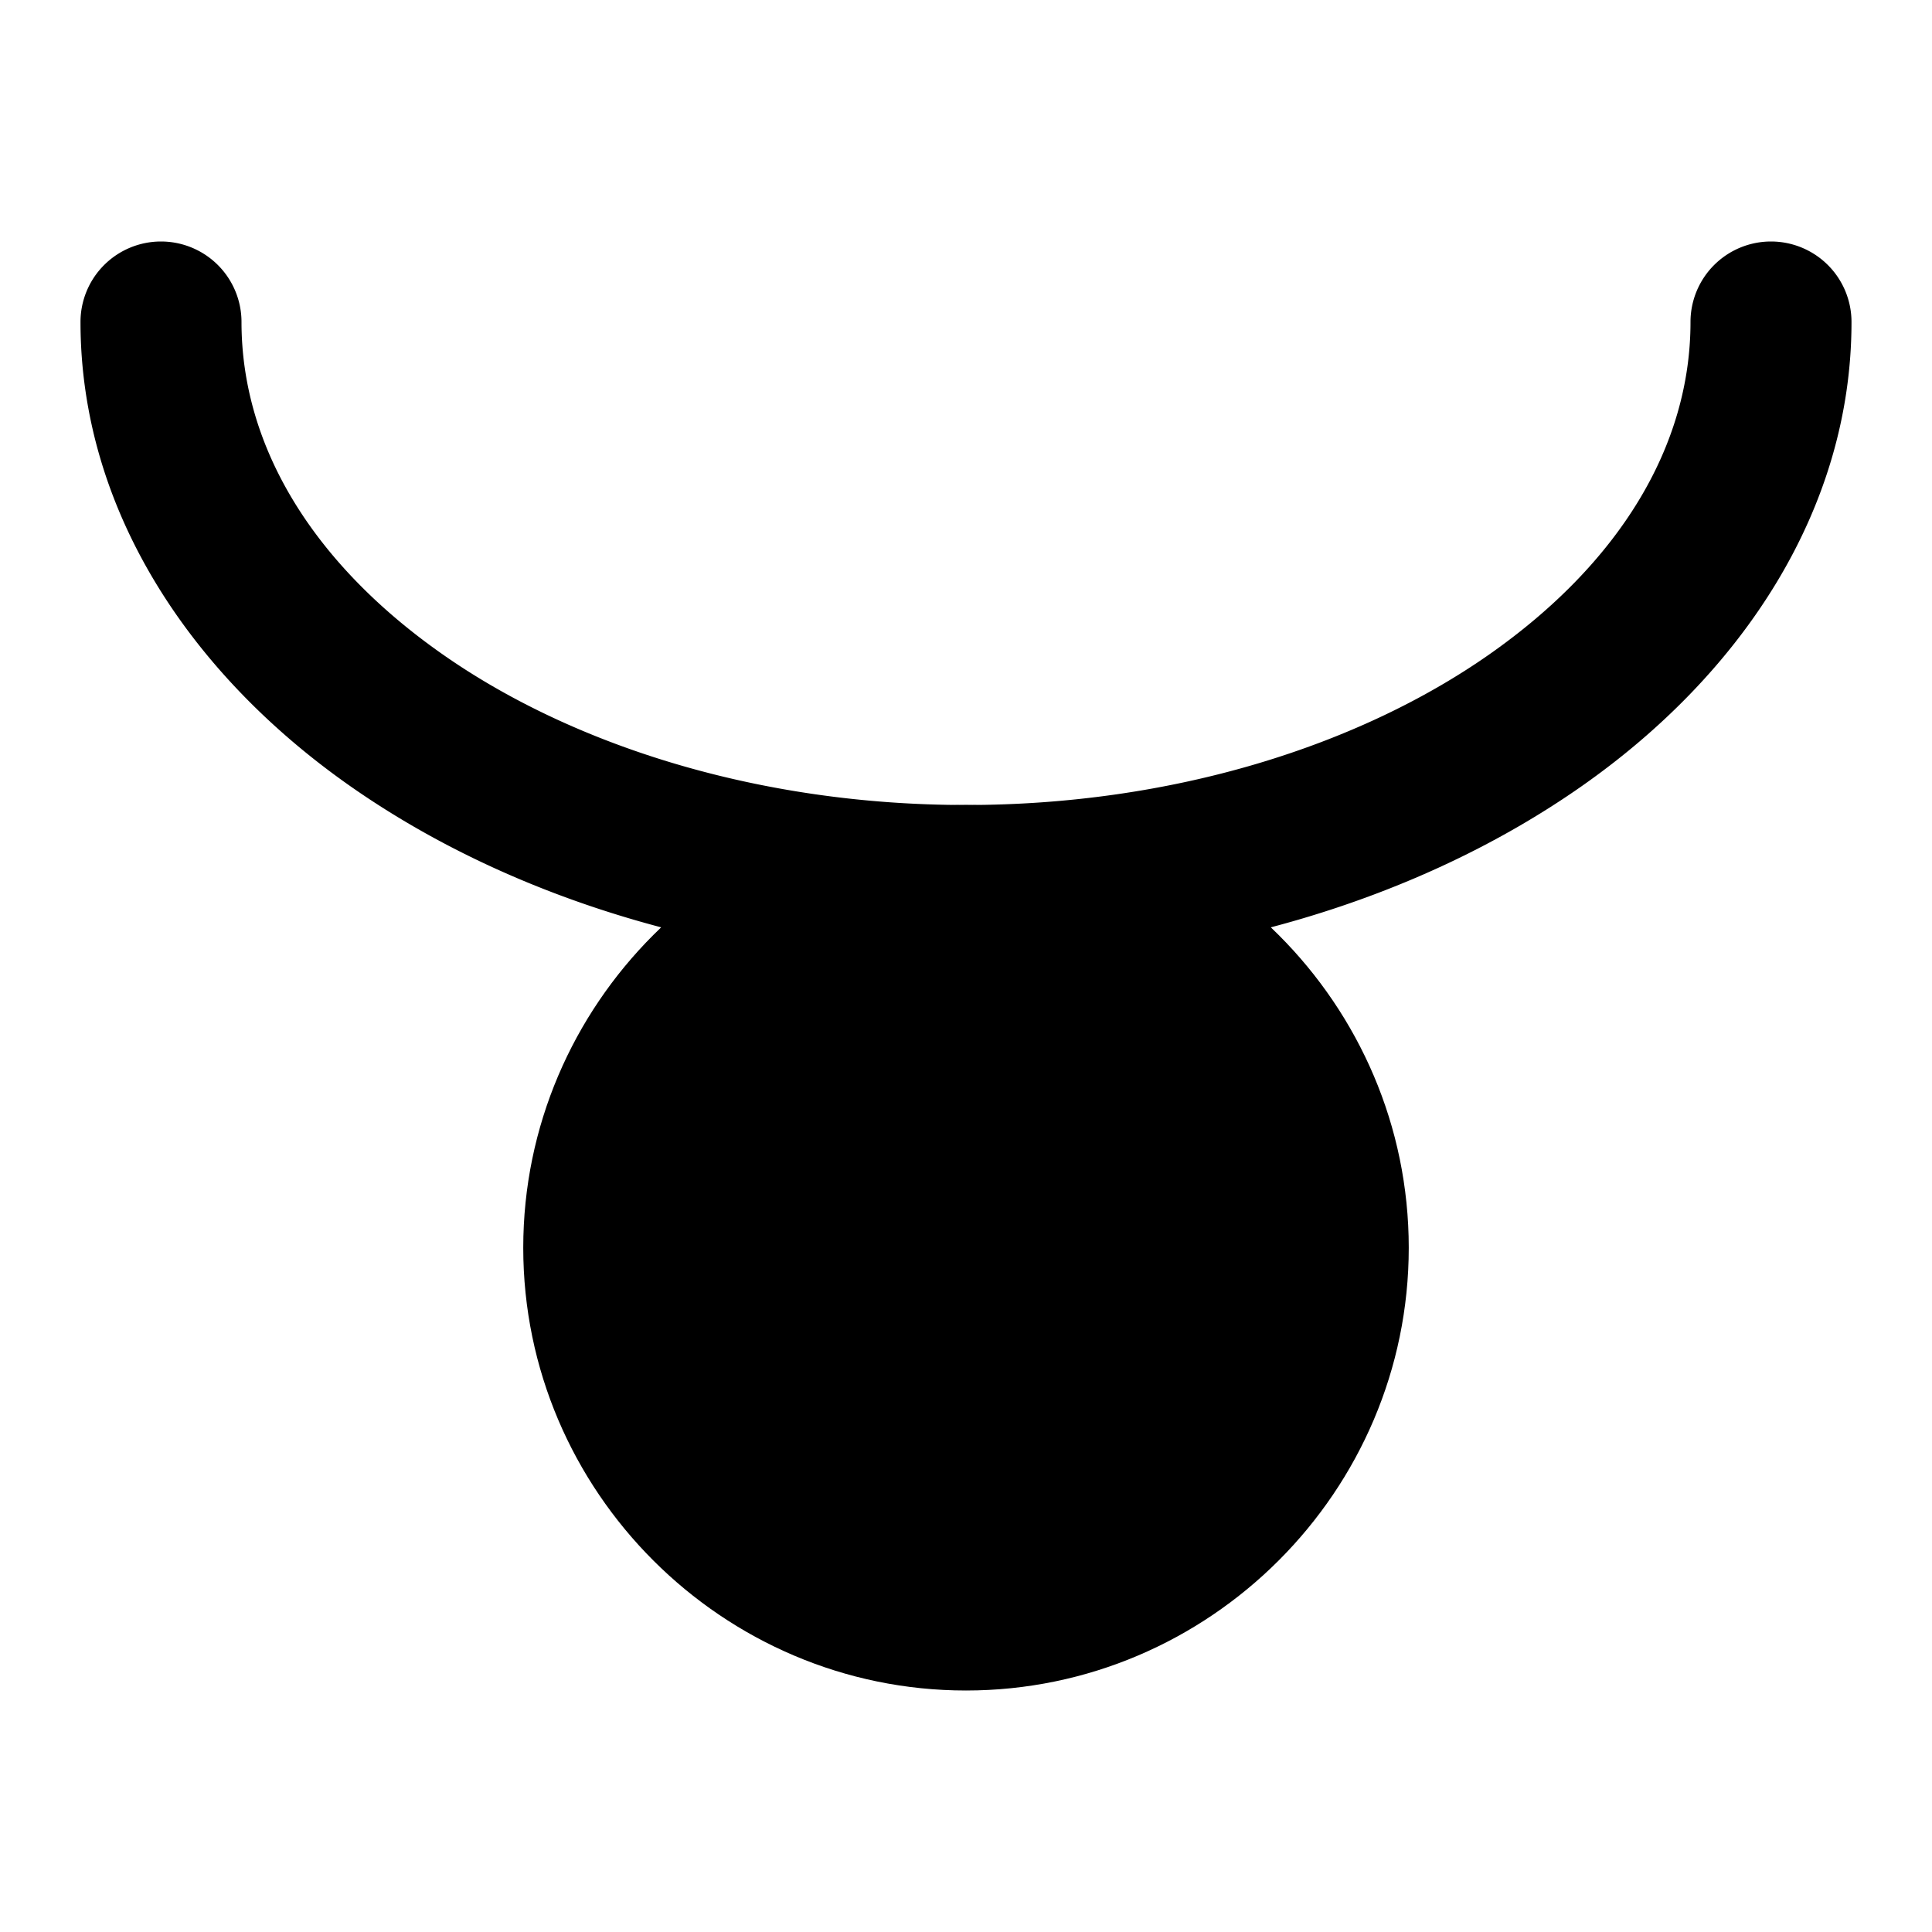 <svg xmlns="http://www.w3.org/2000/svg" width="48" height="48" viewBox="0 0 48 48"><path d="M33 31a9 9 0 0 1-9 9 9 9 0 0 1-9-9 9 9 0 0 1 9-9 9 9 0 0 1 9 9z"/><path d="M24 20c-6.051 0-11 4.949-11 11s4.949 11 11 11 11-4.949 11-11-4.949-11-11-11zm0 4c3.89 0 7 3.11 7 7s-3.11 7-7 7-7-3.11-7-7 3.11-7 7-7z"/><path d="M4 6a2 2 0 0 0-2 2c0 4.638 2.7 8.73 6.71 11.537C12.723 22.345 18.1 24 24 24s11.278-1.655 15.29-4.463C43.3 16.73 46 12.638 46 8a2 2 0 0 0-2-2 2 2 0 0 0-2 2c0 3.094-1.776 6.002-5.004 8.262S29.145 20 24 20s-9.768-1.479-12.996-3.738S6 11.094 6 8a2 2 0 0 0-2-2Z"/></svg>
